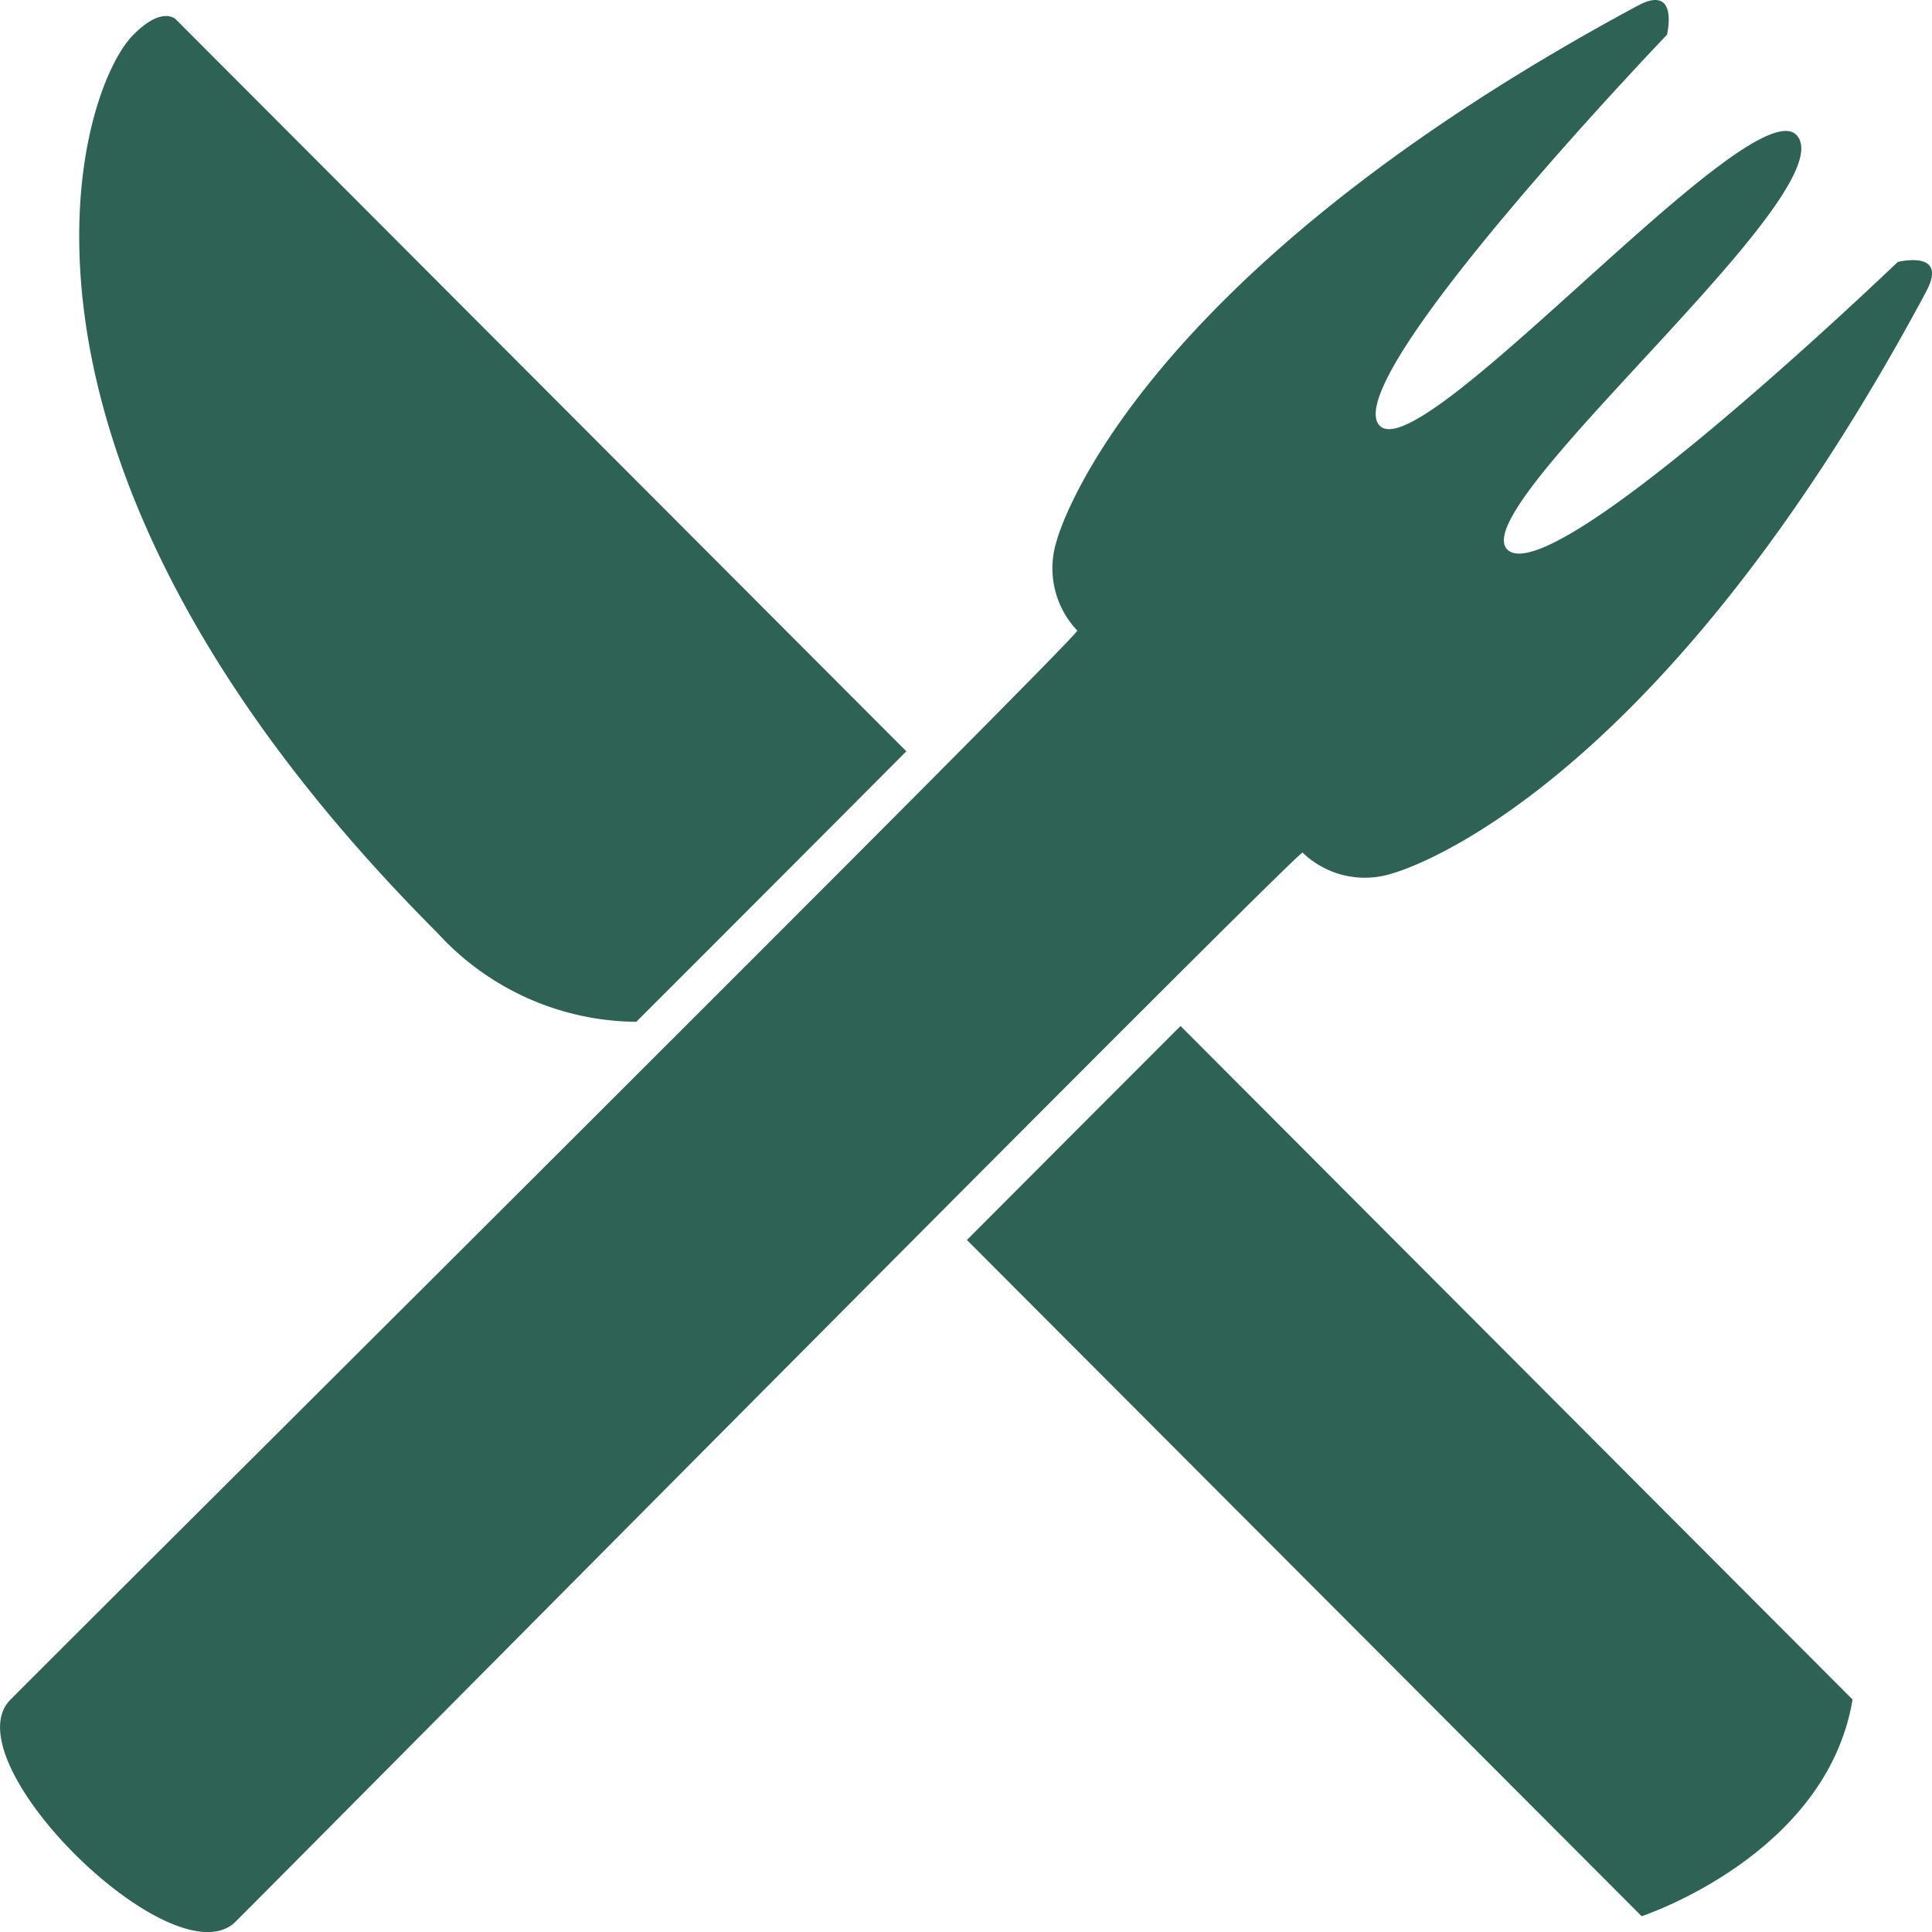 <svg xmlns="http://www.w3.org/2000/svg" width="47.453" height="47.455" viewBox="0 0 47.453 47.455">
  <g id="fork-and-knife" transform="translate(-2.001 -1.999)">
    <path id="Path_54" data-name="Path 54" d="M49.313,9.154c.556-1.035-.7-.721-.7-.721s-8.4,8.068-9.573,7.079S47.264,6.79,46.152,5.345C45.124,4,36.867,13.614,35.875,12.44s7.07-9.588,7.07-9.588.306-1.267-.721-.712C29.564,8.948,27.951,15.295,27.951,15.295a2.22,2.22,0,0,0,.51,2.192c.093.083-23.1,23.142-26.2,26.255C.749,45.25,6.292,50.7,7.793,49.193,10.9,46.08,33.912,22.854,33.995,22.94a2.2,2.2,0,0,0,2.188.516s6.337-1.617,13.131-14.3" transform="translate(0 0)" fill="#2d6255" fill-rule="evenodd"/>
    <path id="Path_55" data-name="Path 55" d="M32.028,39.117C38.2,45.3,48.6,55.726,48.6,55.726s4.541-1.486,5.181-5.322L37.275,33.861c-1.539,1.539-3.326,3.328-5.247,5.256" transform="translate(-6.278 -6.662)" fill="#2d6255" fill-rule="evenodd"/>
    <path id="Path_56" data-name="Path 56" d="M18.143,27.2c2.451-2.449,4.738-4.74,6.633-6.644L6.832,2.577s-.324-.34-1.038.377c-1.418,1.413-4.162,10.419,7.47,22.068A6.677,6.677,0,0,0,18.143,27.2" transform="translate(-0.514 -0.104)" fill="#2d6255" fill-rule="evenodd"/>
  </g>
</svg>
